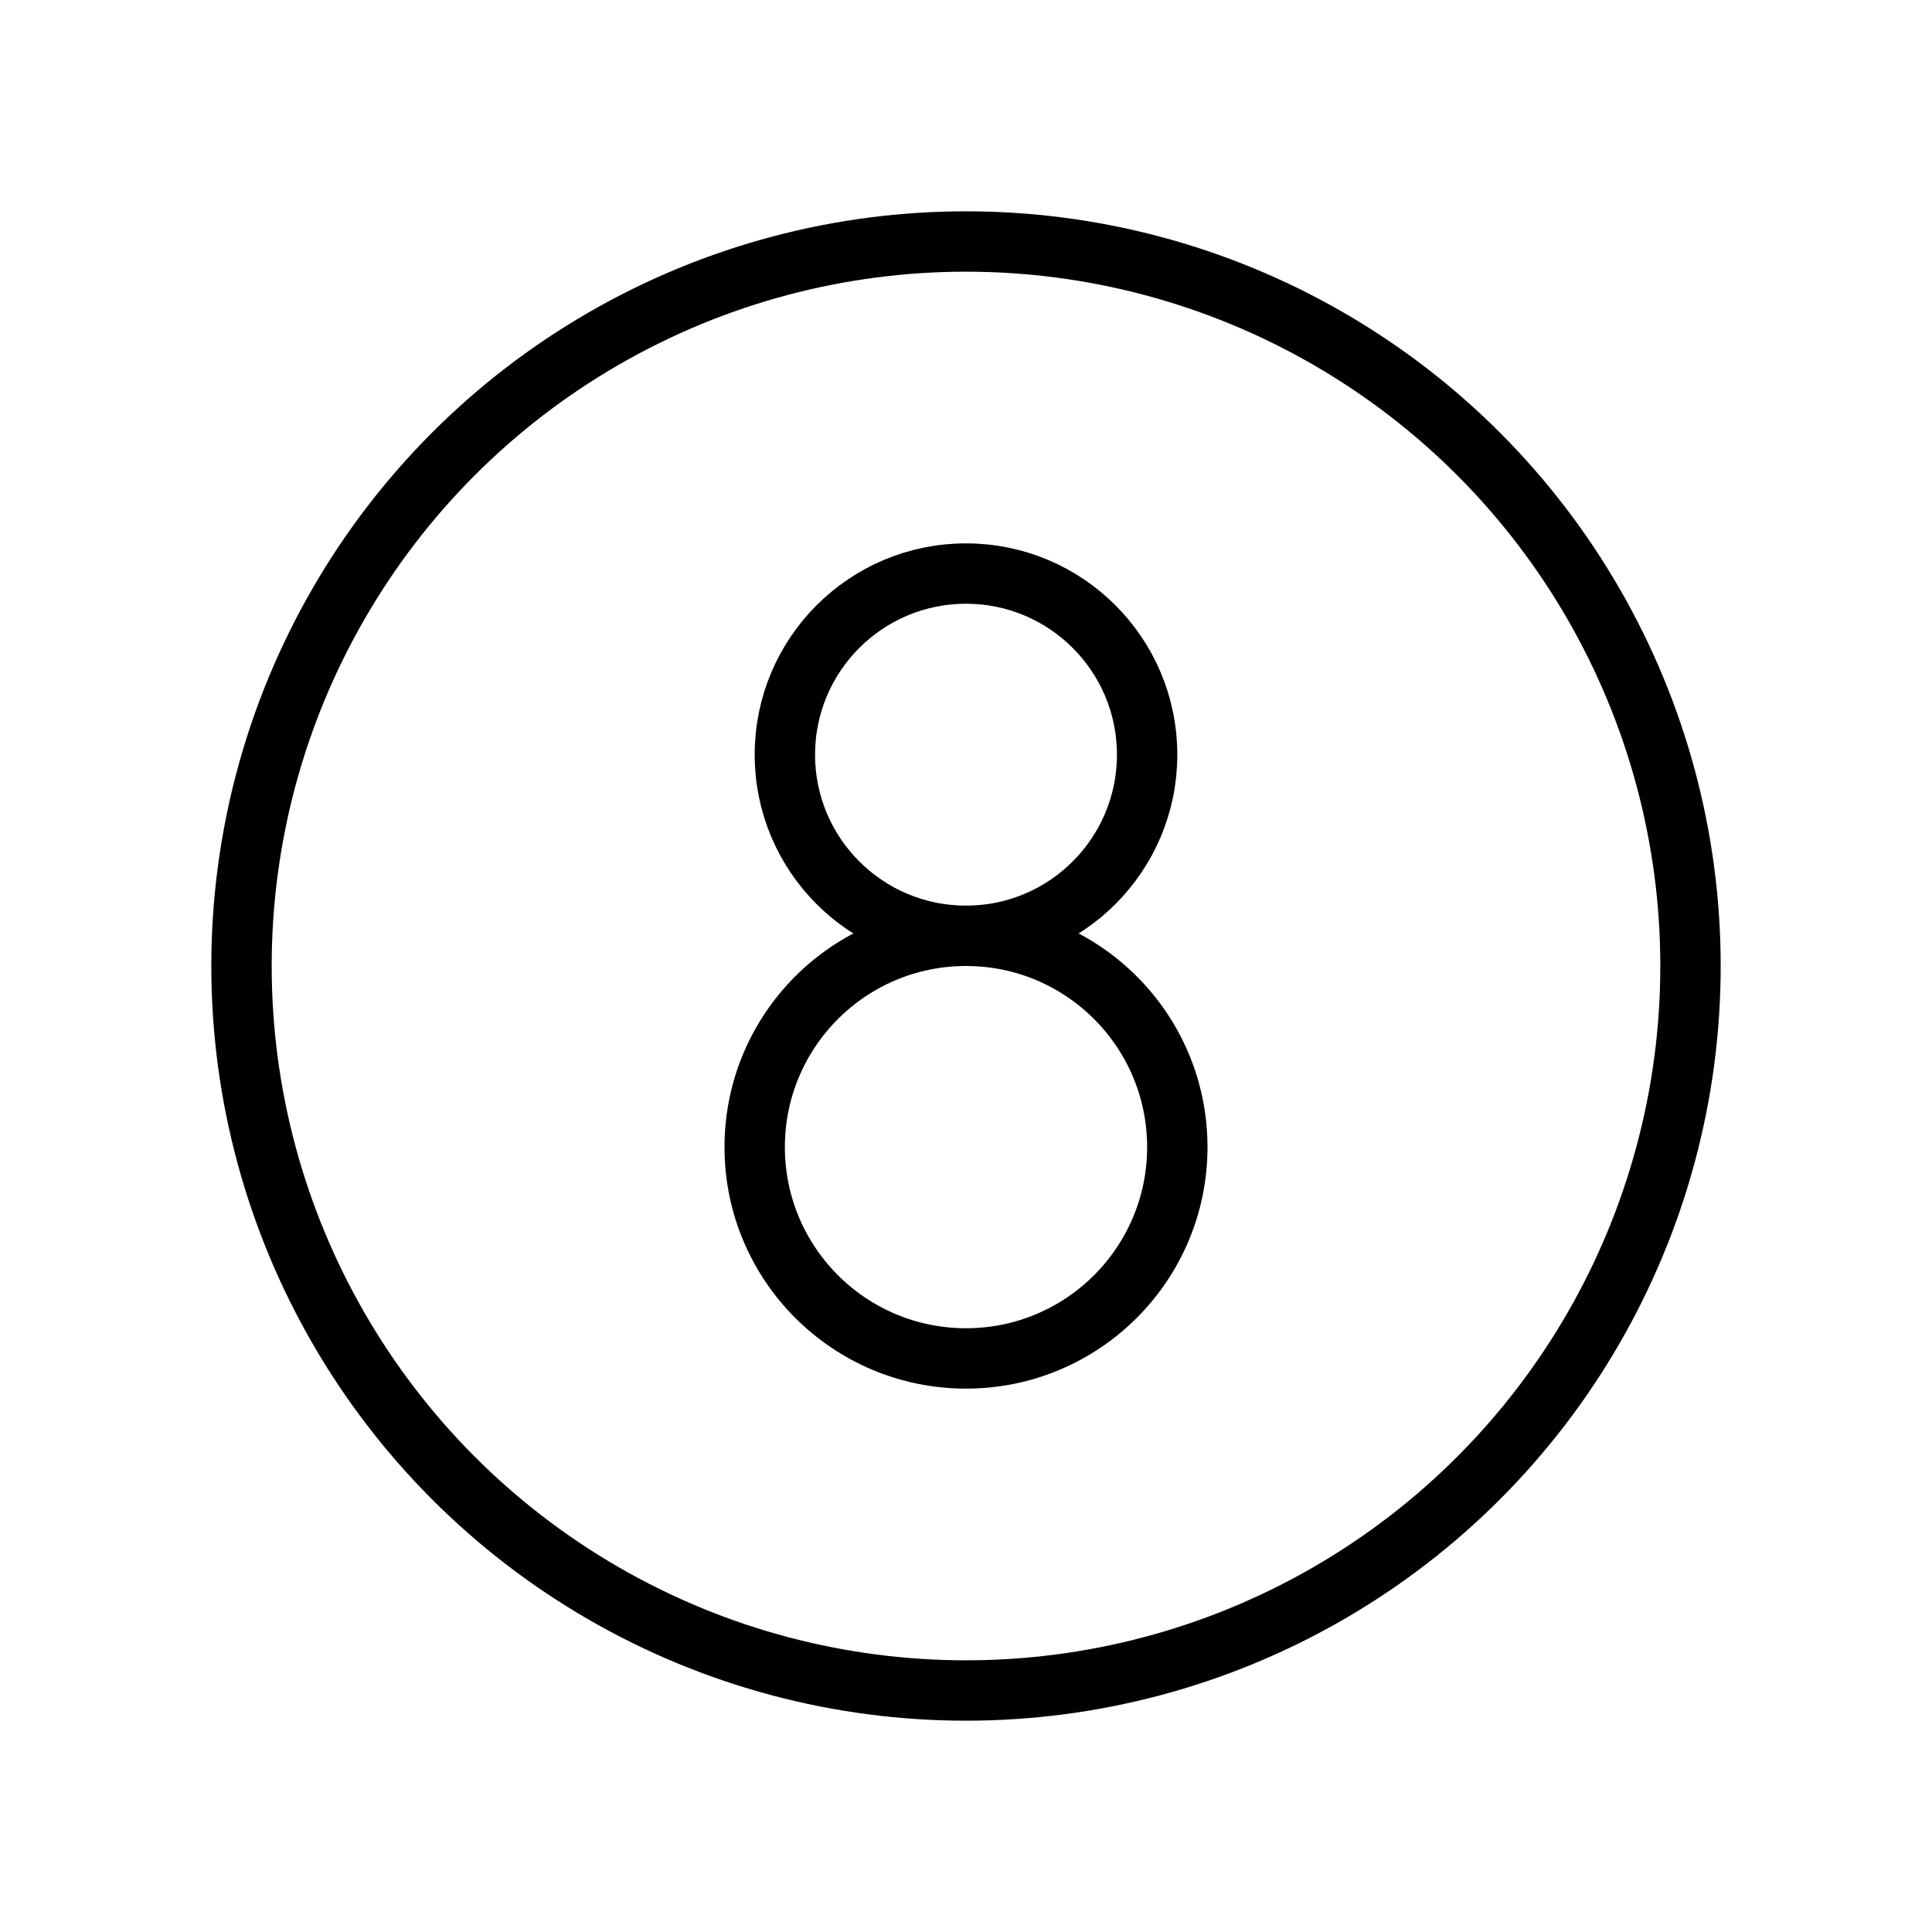 <svg xmlns="http://www.w3.org/2000/svg" viewBox="0 0 256 256"><rect width="256" height="256" fill="none"/><circle cx="128" cy="128" r="96" fill="none" stroke="#000" stroke-linecap="round" stroke-linejoin="round" stroke-width="8"/><circle cx="128" cy="100" r="24" fill="none" stroke="#000" stroke-linecap="round" stroke-linejoin="round" stroke-width="8"/><circle cx="128" cy="152" r="28" fill="none" stroke="#000" stroke-linecap="round" stroke-linejoin="round" stroke-width="8"/></svg>
